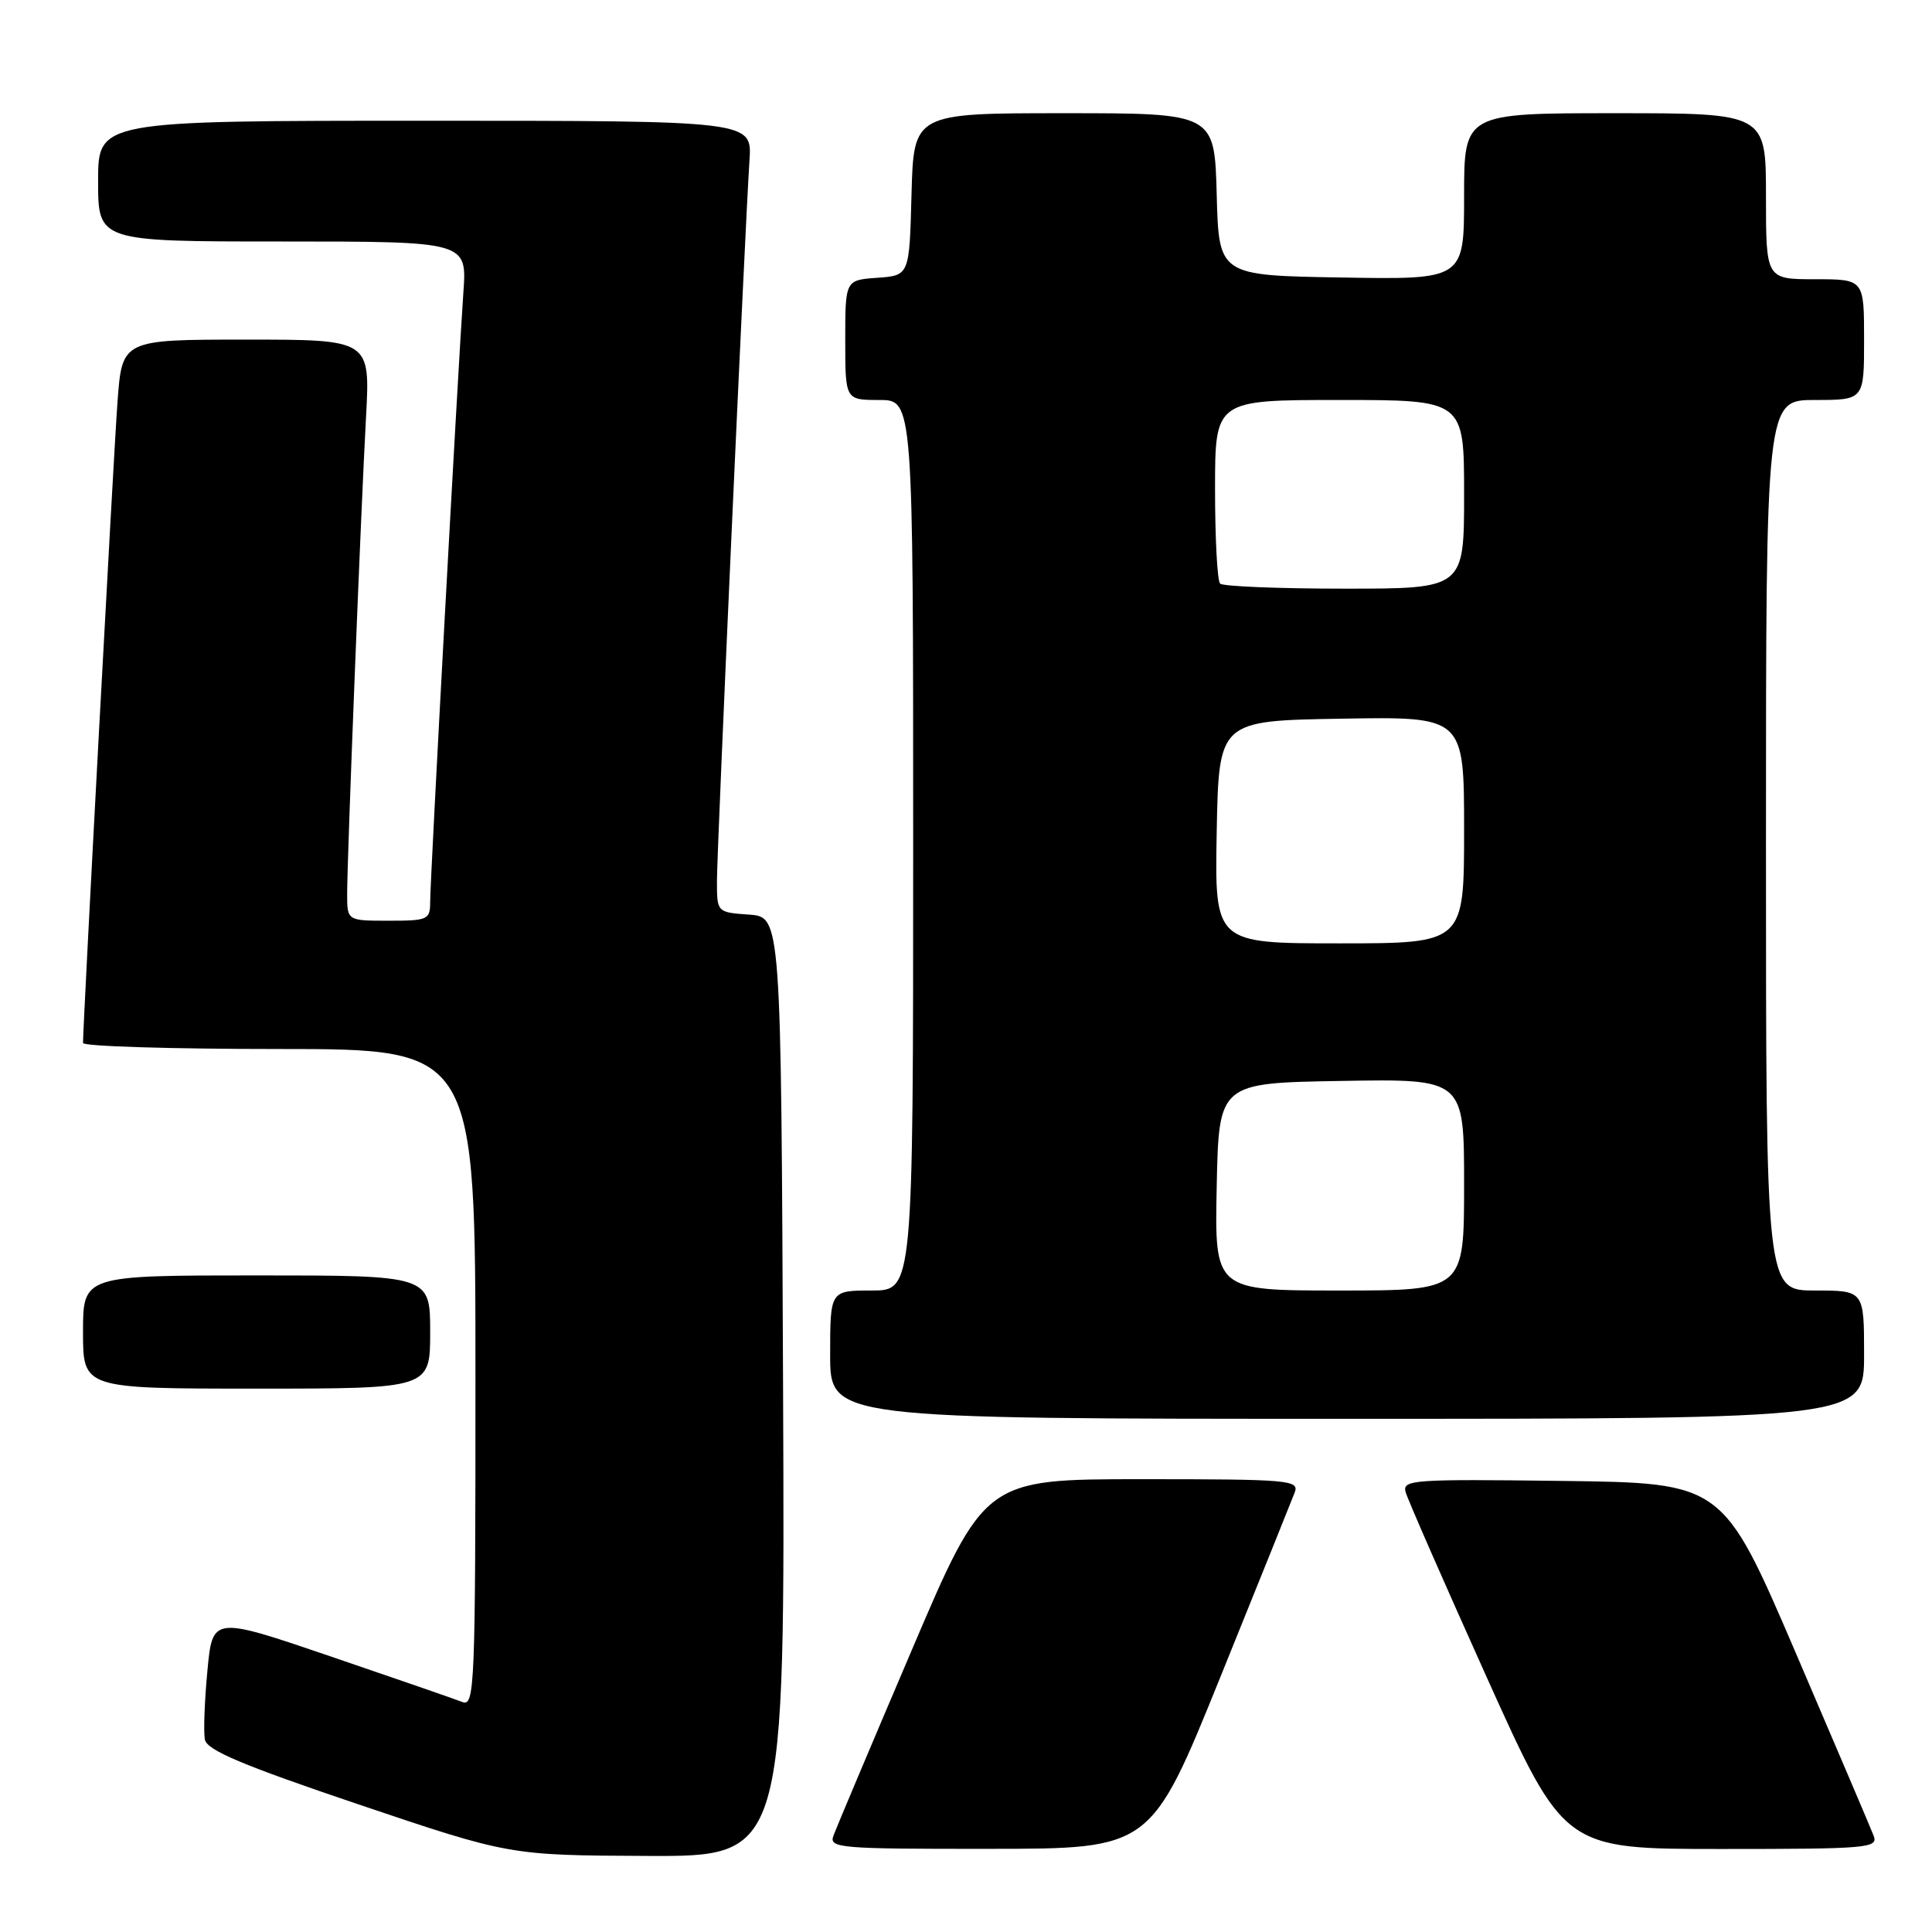 <?xml version="1.0" encoding="UTF-8" standalone="no"?>
<!DOCTYPE svg PUBLIC "-//W3C//DTD SVG 1.1//EN" "http://www.w3.org/Graphics/SVG/1.1/DTD/svg11.dtd" >
<svg xmlns="http://www.w3.org/2000/svg" xmlns:xlink="http://www.w3.org/1999/xlink" version="1.1" viewBox="0 0 256 256">
 <g >
 <path fill="currentColor"
d=" M 103.76 183.75 C 103.50 121.50 103.50 121.50 99.25 121.19 C 95.00 120.89 95.00 120.89 95.00 116.75 C 95.00 112.42 98.71 30.36 99.31 21.25 C 99.66 16.00 99.66 16.00 56.33 16.00 C 13.00 16.00 13.00 16.00 13.00 24.00 C 13.00 32.00 13.00 32.00 37.44 32.00 C 61.88 32.00 61.88 32.00 61.40 38.75 C 60.71 48.45 57.00 116.47 57.00 119.48 C 57.00 121.87 56.71 122.00 51.50 122.00 C 46.00 122.00 46.00 122.00 46.00 118.46 C 46.00 113.63 47.81 67.90 48.50 55.25 C 49.06 45.00 49.06 45.00 32.62 45.00 C 16.18 45.00 16.18 45.00 15.57 53.25 C 15.06 60.08 11.00 135.63 11.00 138.20 C 11.00 138.64 22.70 139.00 37.00 139.00 C 63.00 139.00 63.00 139.00 63.00 182.61 C 63.00 223.73 62.90 226.17 61.25 225.52 C 60.29 225.14 52.45 222.43 43.83 219.49 C 28.16 214.15 28.16 214.15 27.48 221.42 C 27.10 225.42 26.95 229.51 27.15 230.51 C 27.42 231.91 32.16 233.91 47.50 239.09 C 67.50 245.84 67.50 245.84 85.76 245.92 C 104.02 246.00 104.02 246.00 103.76 183.75 Z  M 161.70 222.23 C 166.76 209.73 171.19 198.71 171.56 197.75 C 172.17 196.12 170.80 196.00 151.34 196.00 C 130.47 196.00 130.47 196.00 120.77 218.75 C 115.43 231.26 110.78 242.29 110.43 243.25 C 109.83 244.88 111.22 245.00 131.14 244.98 C 152.50 244.97 152.50 244.97 161.70 222.23 Z  M 248.27 243.25 C 247.90 242.29 243.25 231.38 237.94 219.00 C 228.28 196.50 228.28 196.50 207.02 196.23 C 187.08 195.98 185.79 196.07 186.26 197.73 C 186.53 198.70 191.37 209.74 197.00 222.25 C 207.25 245.00 207.25 245.00 228.09 245.00 C 247.53 245.00 248.89 244.88 248.27 243.25 Z  M 247.00 179.50 C 247.00 171.00 247.00 171.00 240.50 171.00 C 234.00 171.00 234.00 171.00 234.00 112.00 C 234.00 53.00 234.00 53.00 240.50 53.00 C 247.00 53.00 247.00 53.00 247.00 45.00 C 247.00 37.00 247.00 37.00 240.50 37.00 C 234.00 37.00 234.00 37.00 234.00 26.00 C 234.00 15.00 234.00 15.00 214.00 15.00 C 194.00 15.00 194.00 15.00 194.00 26.02 C 194.00 37.05 194.00 37.05 177.75 36.77 C 161.50 36.50 161.50 36.50 161.22 25.75 C 160.93 15.00 160.93 15.00 141.00 15.00 C 121.07 15.00 121.07 15.00 120.78 25.75 C 120.50 36.50 120.50 36.50 116.25 36.81 C 112.00 37.11 112.00 37.11 112.00 45.06 C 112.00 53.00 112.00 53.00 116.50 53.00 C 121.00 53.00 121.00 53.00 121.00 112.00 C 121.00 171.00 121.00 171.00 115.50 171.00 C 110.00 171.00 110.00 171.00 110.00 179.50 C 110.00 188.00 110.00 188.00 178.50 188.00 C 247.00 188.00 247.00 188.00 247.00 179.50 Z  M 57.00 176.50 C 57.00 169.00 57.00 169.00 34.00 169.00 C 11.00 169.00 11.00 169.00 11.00 176.50 C 11.00 184.00 11.00 184.00 34.00 184.00 C 57.00 184.00 57.00 184.00 57.00 176.50 Z  M 161.22 157.25 C 161.50 143.50 161.50 143.50 177.75 143.23 C 194.00 142.95 194.00 142.95 194.00 156.98 C 194.00 171.00 194.00 171.00 177.47 171.00 C 160.94 171.00 160.94 171.00 161.22 157.25 Z  M 161.22 110.25 C 161.50 95.50 161.50 95.50 177.75 95.23 C 194.00 94.95 194.00 94.95 194.00 109.98 C 194.00 125.00 194.00 125.00 177.47 125.00 C 160.95 125.00 160.95 125.00 161.22 110.25 Z  M 161.67 77.33 C 161.30 76.97 161.00 71.34 161.00 64.83 C 161.00 53.00 161.00 53.00 177.50 53.00 C 194.00 53.00 194.00 53.00 194.00 65.50 C 194.00 78.00 194.00 78.00 178.17 78.00 C 169.46 78.00 162.03 77.70 161.67 77.33 Z "/>
</g>
</svg>